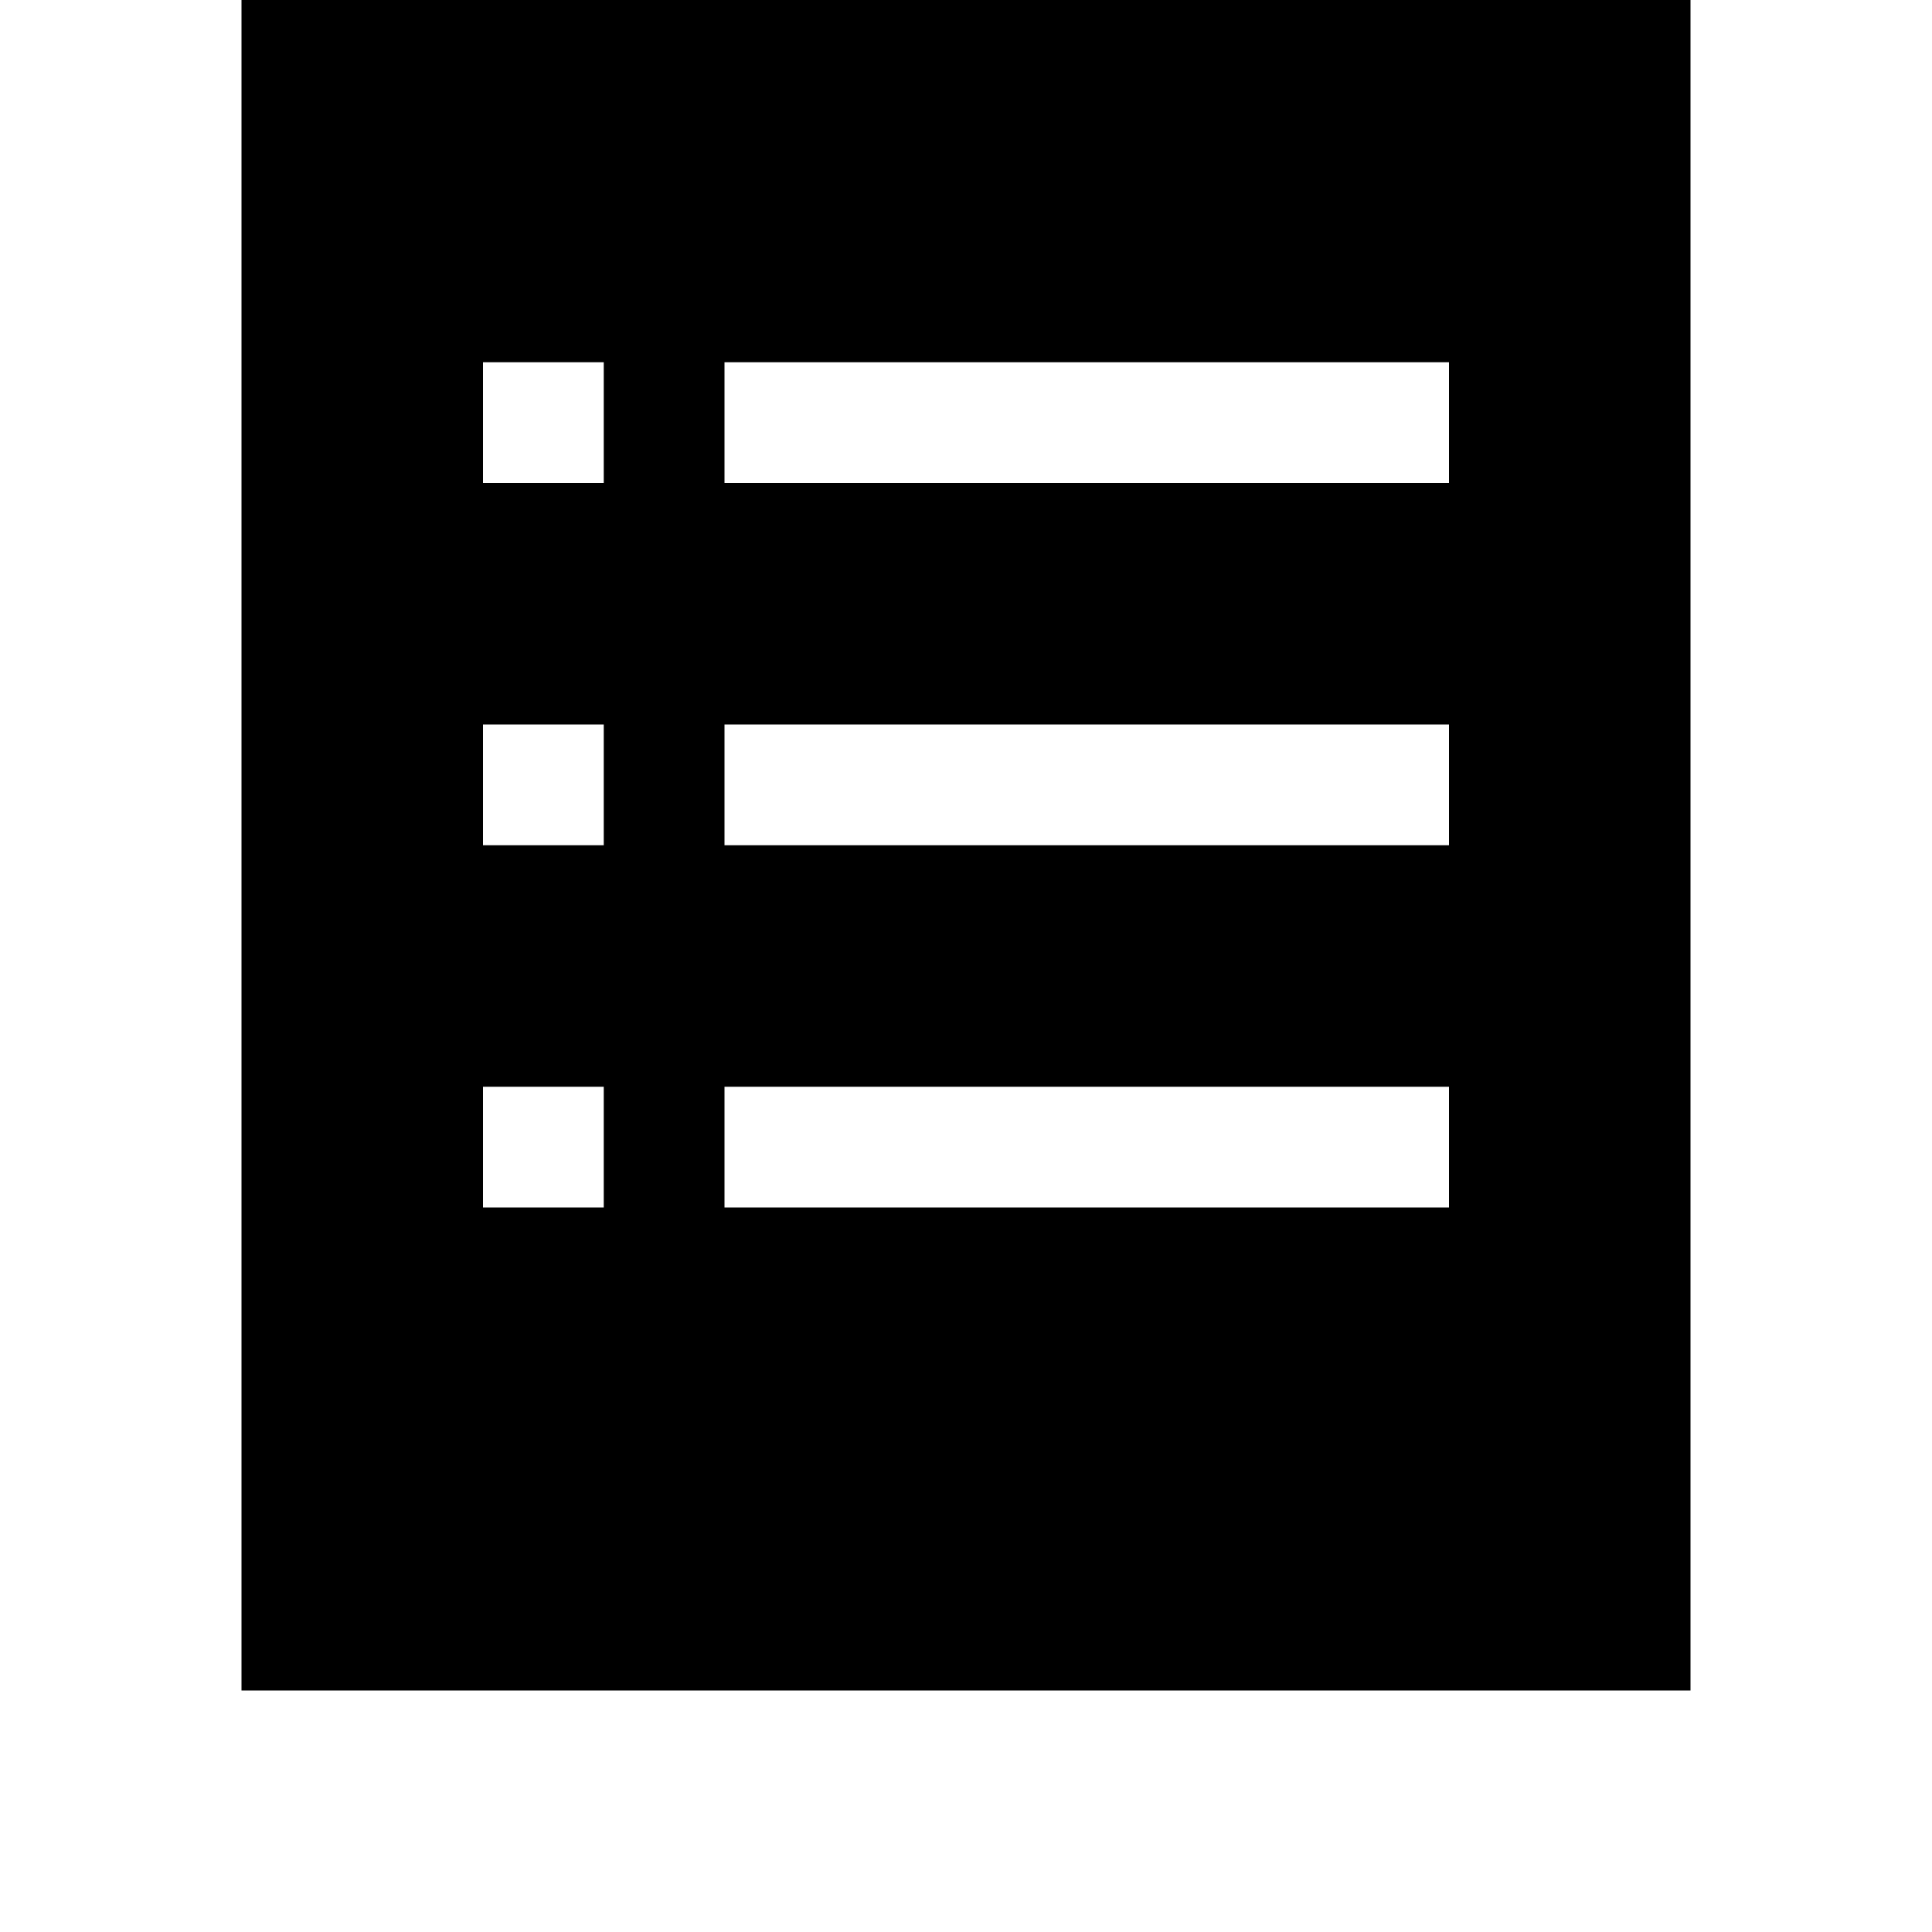 <svg xmlns="http://www.w3.org/2000/svg" width="1em" height="1em" viewBox="0 0 2048 2048"><path fill="currentColor" d="M1792 0v1792H256V0zM640 1152H512v128h128zm0-384H512v128h128zm0-384H512v128h128zm896 768H768v128h768zm0-384H768v128h768zm0-384H768v128h768z"/></svg>